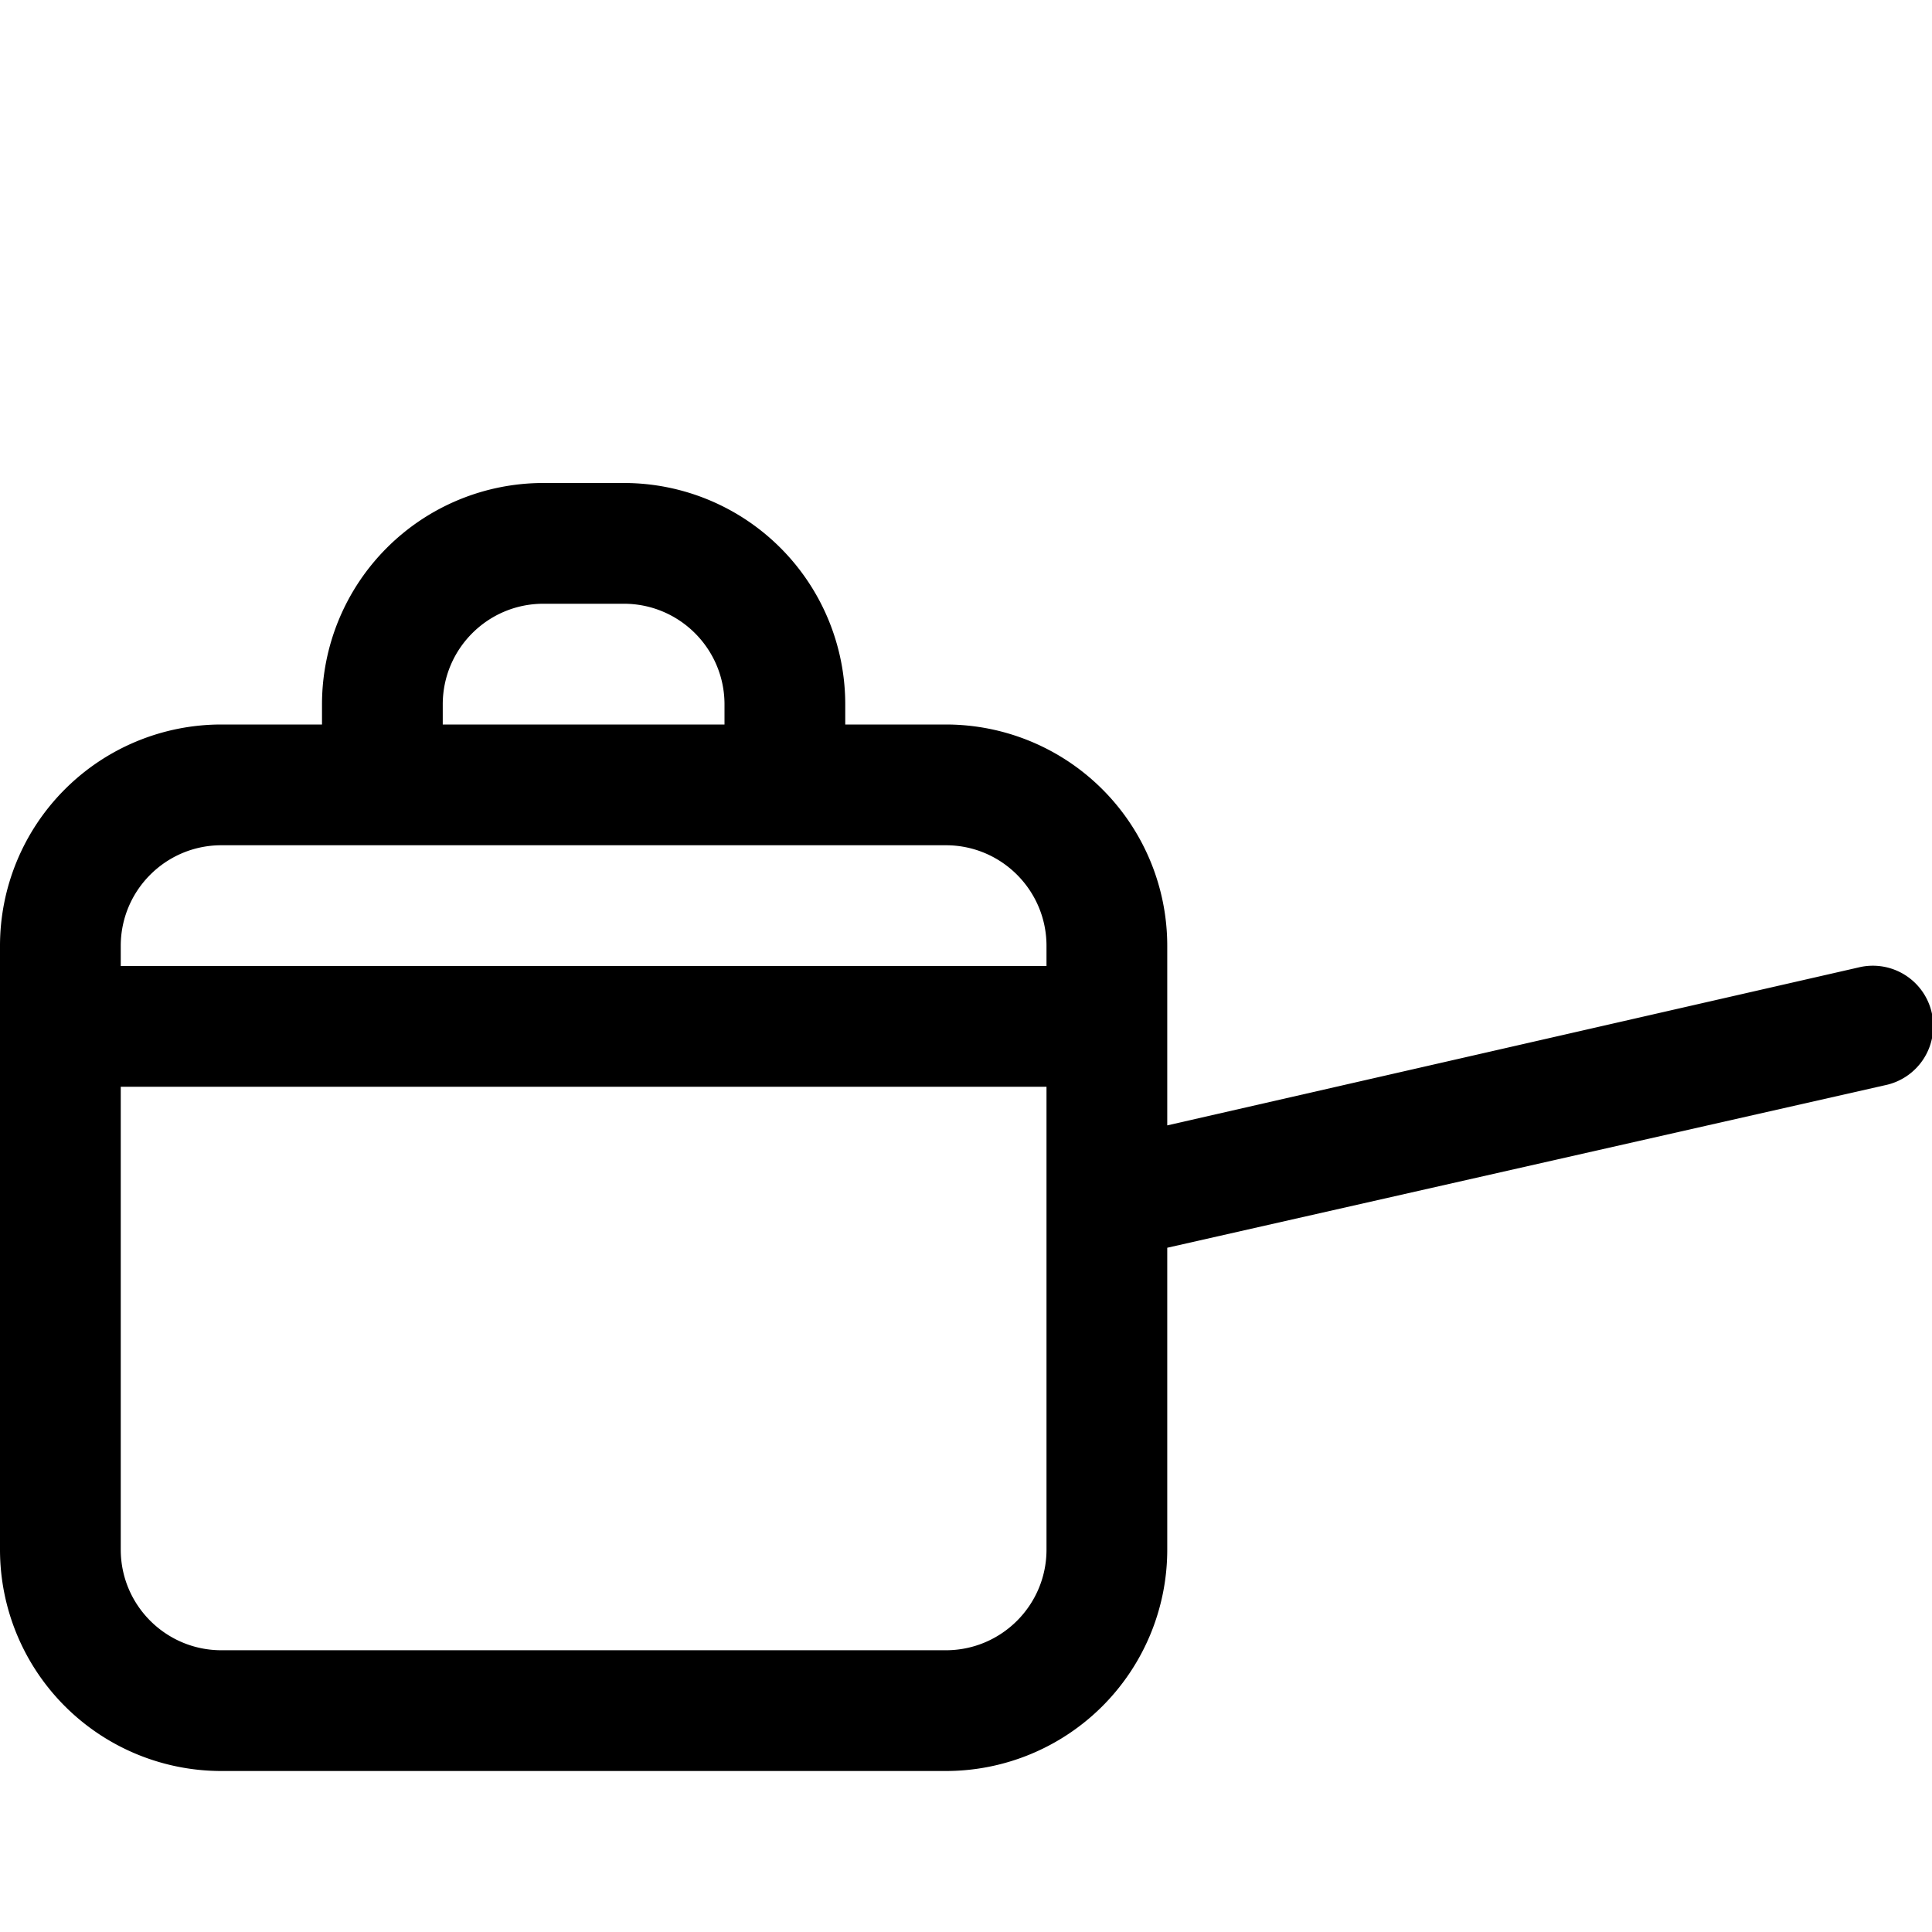 <svg xmlns="http://www.w3.org/2000/svg" width="24" height="24"><path fill-rule="evenodd" d="M10.5 8.75V9h1.25a2.75 2.75 0 012.75 2.75v2.23l8.583-1.961a.75.75 0 11.334 1.462L14.5 15.5v3.75A2.75 2.75 0 0111.75 22h-9A2.75 2.75 0 010 19.25v-7.5A2.75 2.75 0 012.75 9H4v-.25A2.75 2.75 0 016.75 6h1a2.75 2.75 0 012.75 2.75zm-5 0c0-.69.56-1.25 1.25-1.25h1C8.44 7.5 9 8.06 9 8.75V9H5.5v-.25zm-4 3c0-.69.56-1.25 1.25-1.25h9c.69 0 1.25.56 1.25 1.25V12H1.5v-.25zm0 1.75H13v5.75c0 .69-.56 1.25-1.25 1.25h-9c-.69 0-1.25-.56-1.25-1.25V13.5z"/></svg>